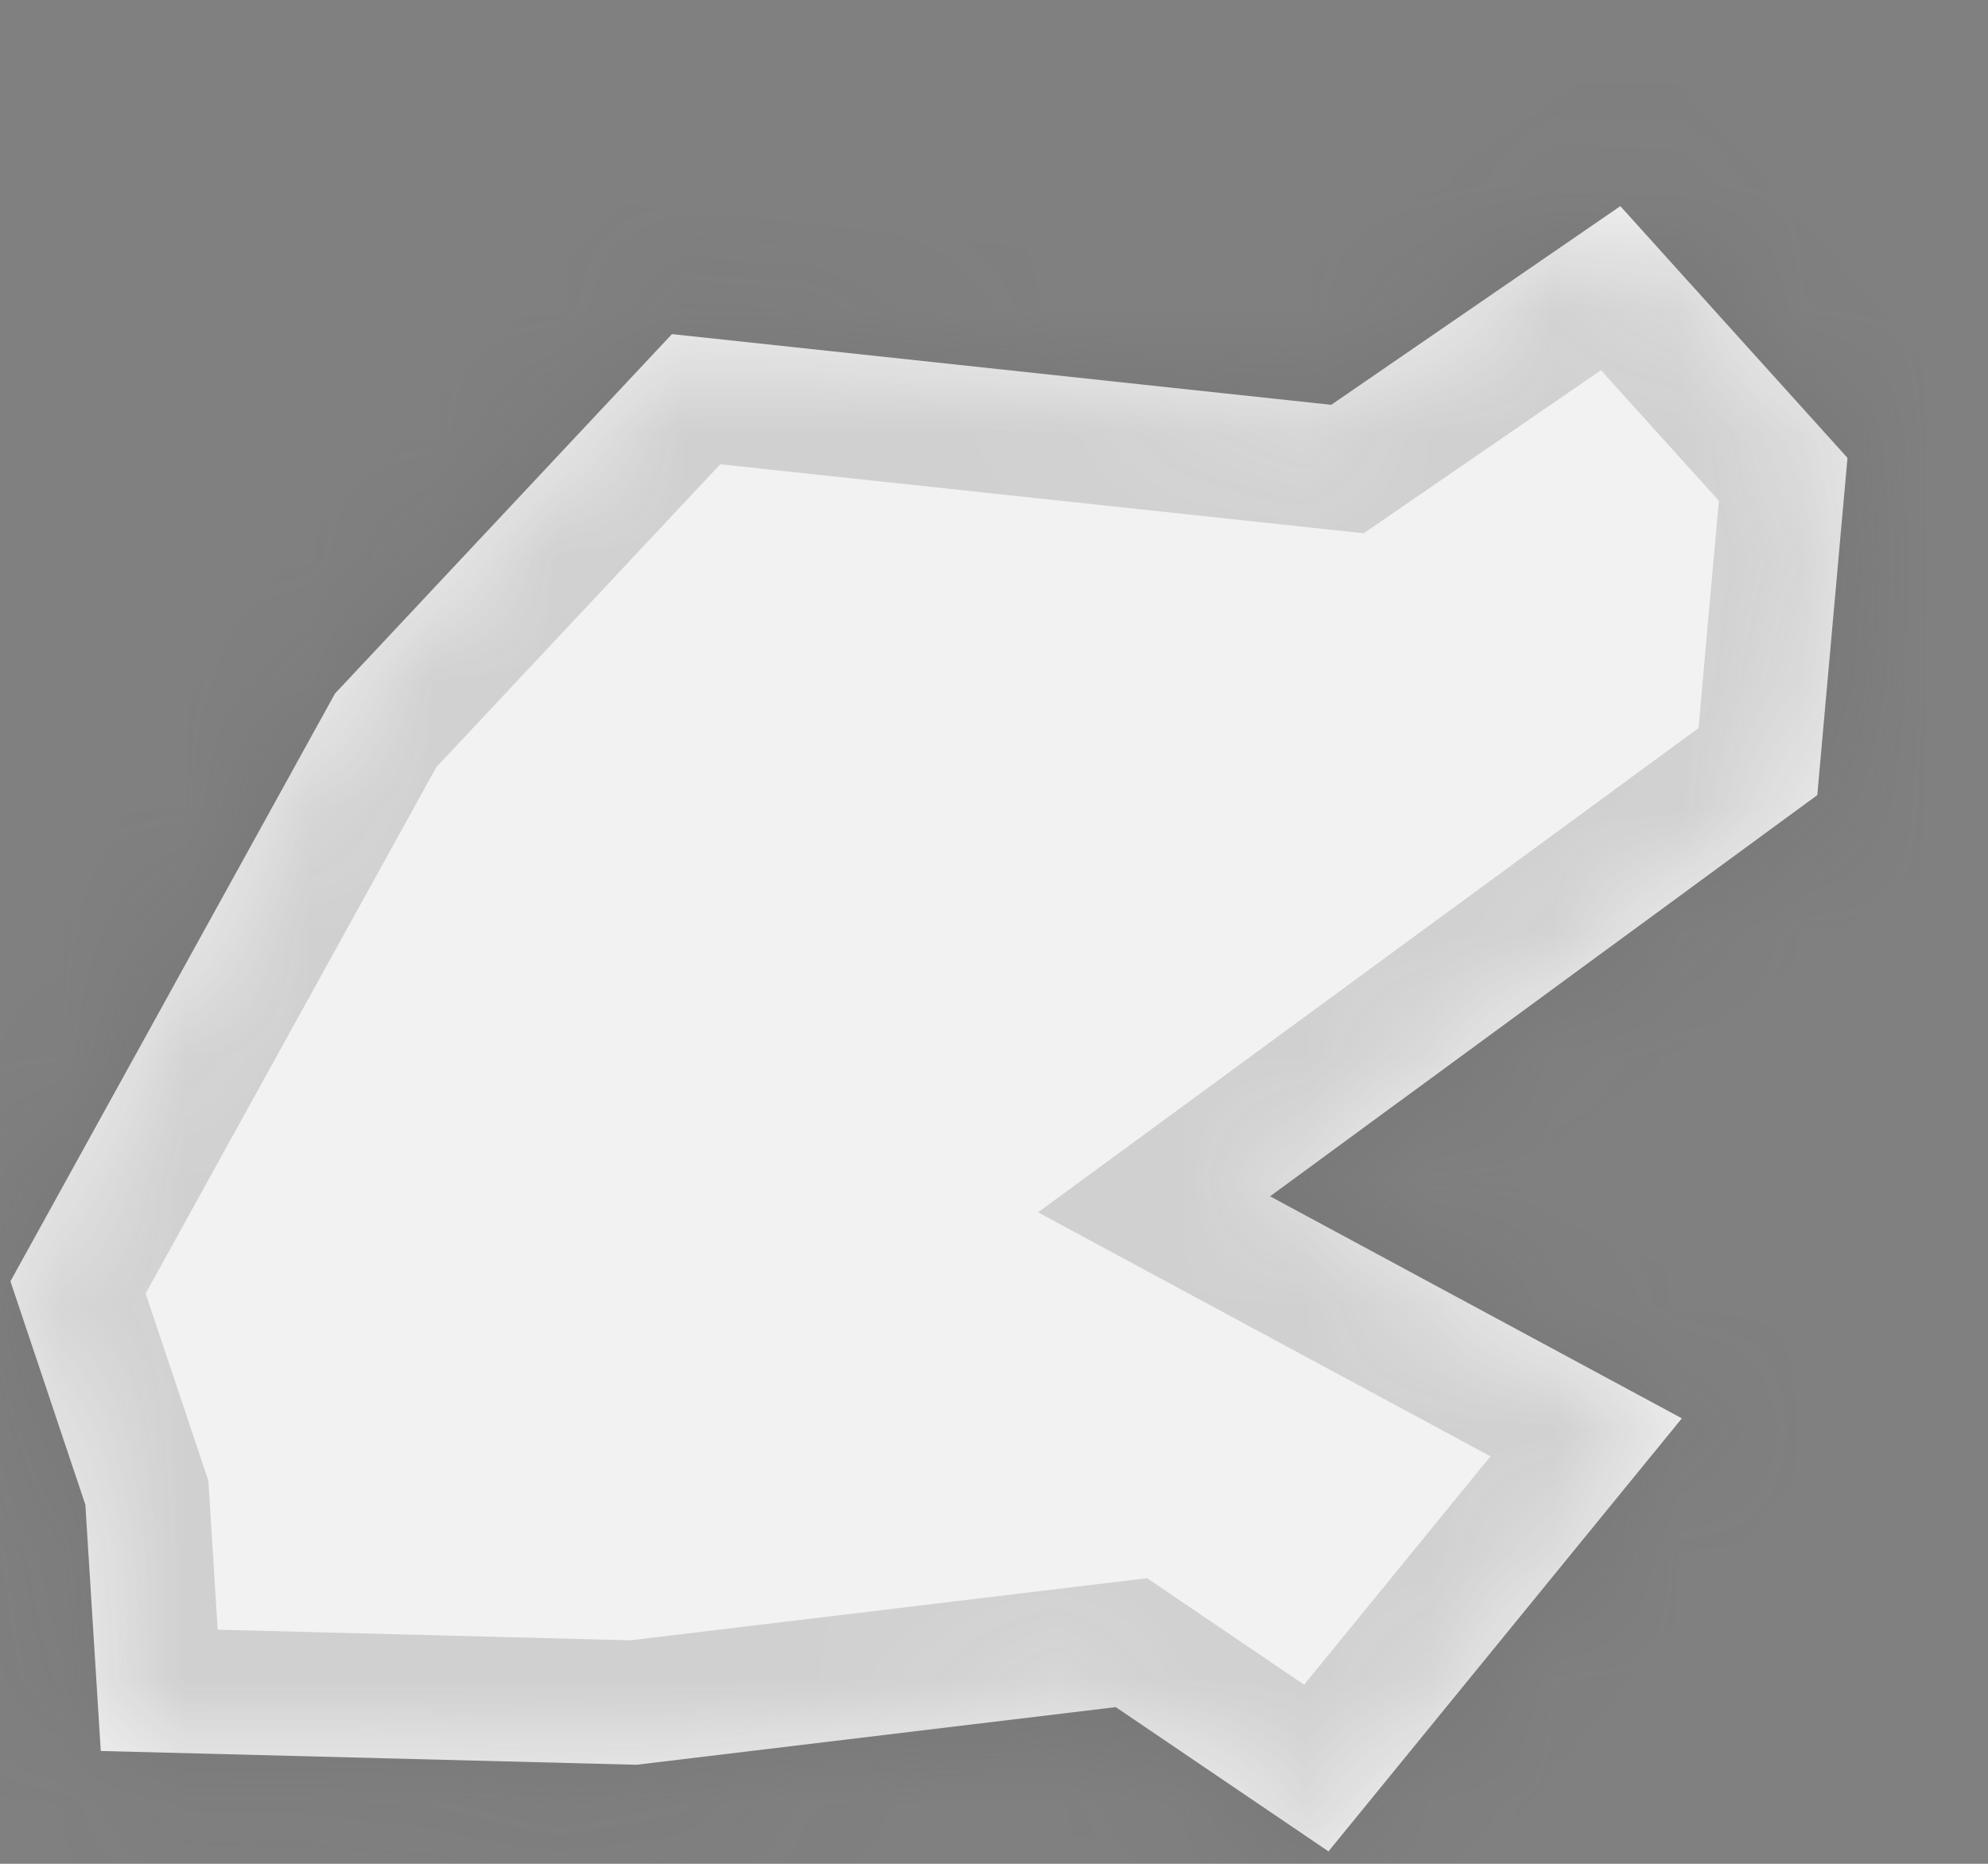 ﻿<?xml version="1.0" encoding="utf-8"?>
<svg version="1.1" xmlns:xlink="http://www.w3.org/1999/xlink" width="16px" height="15px" xmlns="http://www.w3.org/2000/svg">
  <rect width="100%" height="100%" fill="#808080" stroke="none"/>
  <defs>
    <mask fill="white" id="clip623">
      <path d="M 10.714 3.258  C 10.714 3.258  13.041 1.659  13.041 1.659  C 13.041 1.659  14.869 3.685  14.869 3.685  C 14.869 3.685  14.626 6.399  14.626 6.399  C 14.626 6.399  10.222 9.628  10.222 9.628  C 10.222 9.628  13.536 11.415  13.536 11.415  C 13.536 11.415  10.692 14.9  10.692 14.9  C 10.692 14.9  8.98 13.739  8.98 13.739  C 8.98 13.739  5.122 14.203  5.122 14.203  C 5.122 14.203  0.811 14.092  0.811 14.092  C 0.811 14.092  0.687 12.11  0.687 12.11  C 0.687 12.11  0.084 10.312  0.084 10.312  C 0.084 10.312  2.696 5.582  2.696 5.582  C 2.696 5.582  5.408 2.689  5.408 2.689  C 5.408 2.689  10.714 3.258  10.714 3.258  Z " fill-rule="evenodd" />
    </mask>
  </defs>
  <g transform="matrix(1 0 0 1 -2115 -1954 )">
    <path d="M 10.714 3.258  C 10.714 3.258  13.041 1.659  13.041 1.659  C 13.041 1.659  14.869 3.685  14.869 3.685  C 14.869 3.685  14.626 6.399  14.626 6.399  C 14.626 6.399  10.222 9.628  10.222 9.628  C 10.222 9.628  13.536 11.415  13.536 11.415  C 13.536 11.415  10.692 14.9  10.692 14.9  C 10.692 14.9  8.98 13.739  8.98 13.739  C 8.98 13.739  5.122 14.203  5.122 14.203  C 5.122 14.203  0.811 14.092  0.811 14.092  C 0.811 14.092  0.687 12.11  0.687 12.11  C 0.687 12.11  0.084 10.312  0.084 10.312  C 0.084 10.312  2.696 5.582  2.696 5.582  C 2.696 5.582  5.408 2.689  5.408 2.689  C 5.408 2.689  10.714 3.258  10.714 3.258  Z " fill-rule="nonzero" fill="#f2f2f2" stroke="none" transform="matrix(1 0 0 1 2115 1954 )" />
    <path d="M 10.714 3.258  C 10.714 3.258  13.041 1.659  13.041 1.659  C 13.041 1.659  14.869 3.685  14.869 3.685  C 14.869 3.685  14.626 6.399  14.626 6.399  C 14.626 6.399  10.222 9.628  10.222 9.628  C 10.222 9.628  13.536 11.415  13.536 11.415  C 13.536 11.415  10.692 14.9  10.692 14.9  C 10.692 14.9  8.98 13.739  8.98 13.739  C 8.98 13.739  5.122 14.203  5.122 14.203  C 5.122 14.203  0.811 14.092  0.811 14.092  C 0.811 14.092  0.687 12.11  0.687 12.11  C 0.687 12.11  0.084 10.312  0.084 10.312  C 0.084 10.312  2.696 5.582  2.696 5.582  C 2.696 5.582  5.408 2.689  5.408 2.689  C 5.408 2.689  10.714 3.258  10.714 3.258  Z " stroke-width="2" stroke="#505050" fill="none" stroke-opacity="0.212" transform="matrix(1 0 0 1 2115 1954 )" mask="url(#clip623)" />
  </g>
</svg>